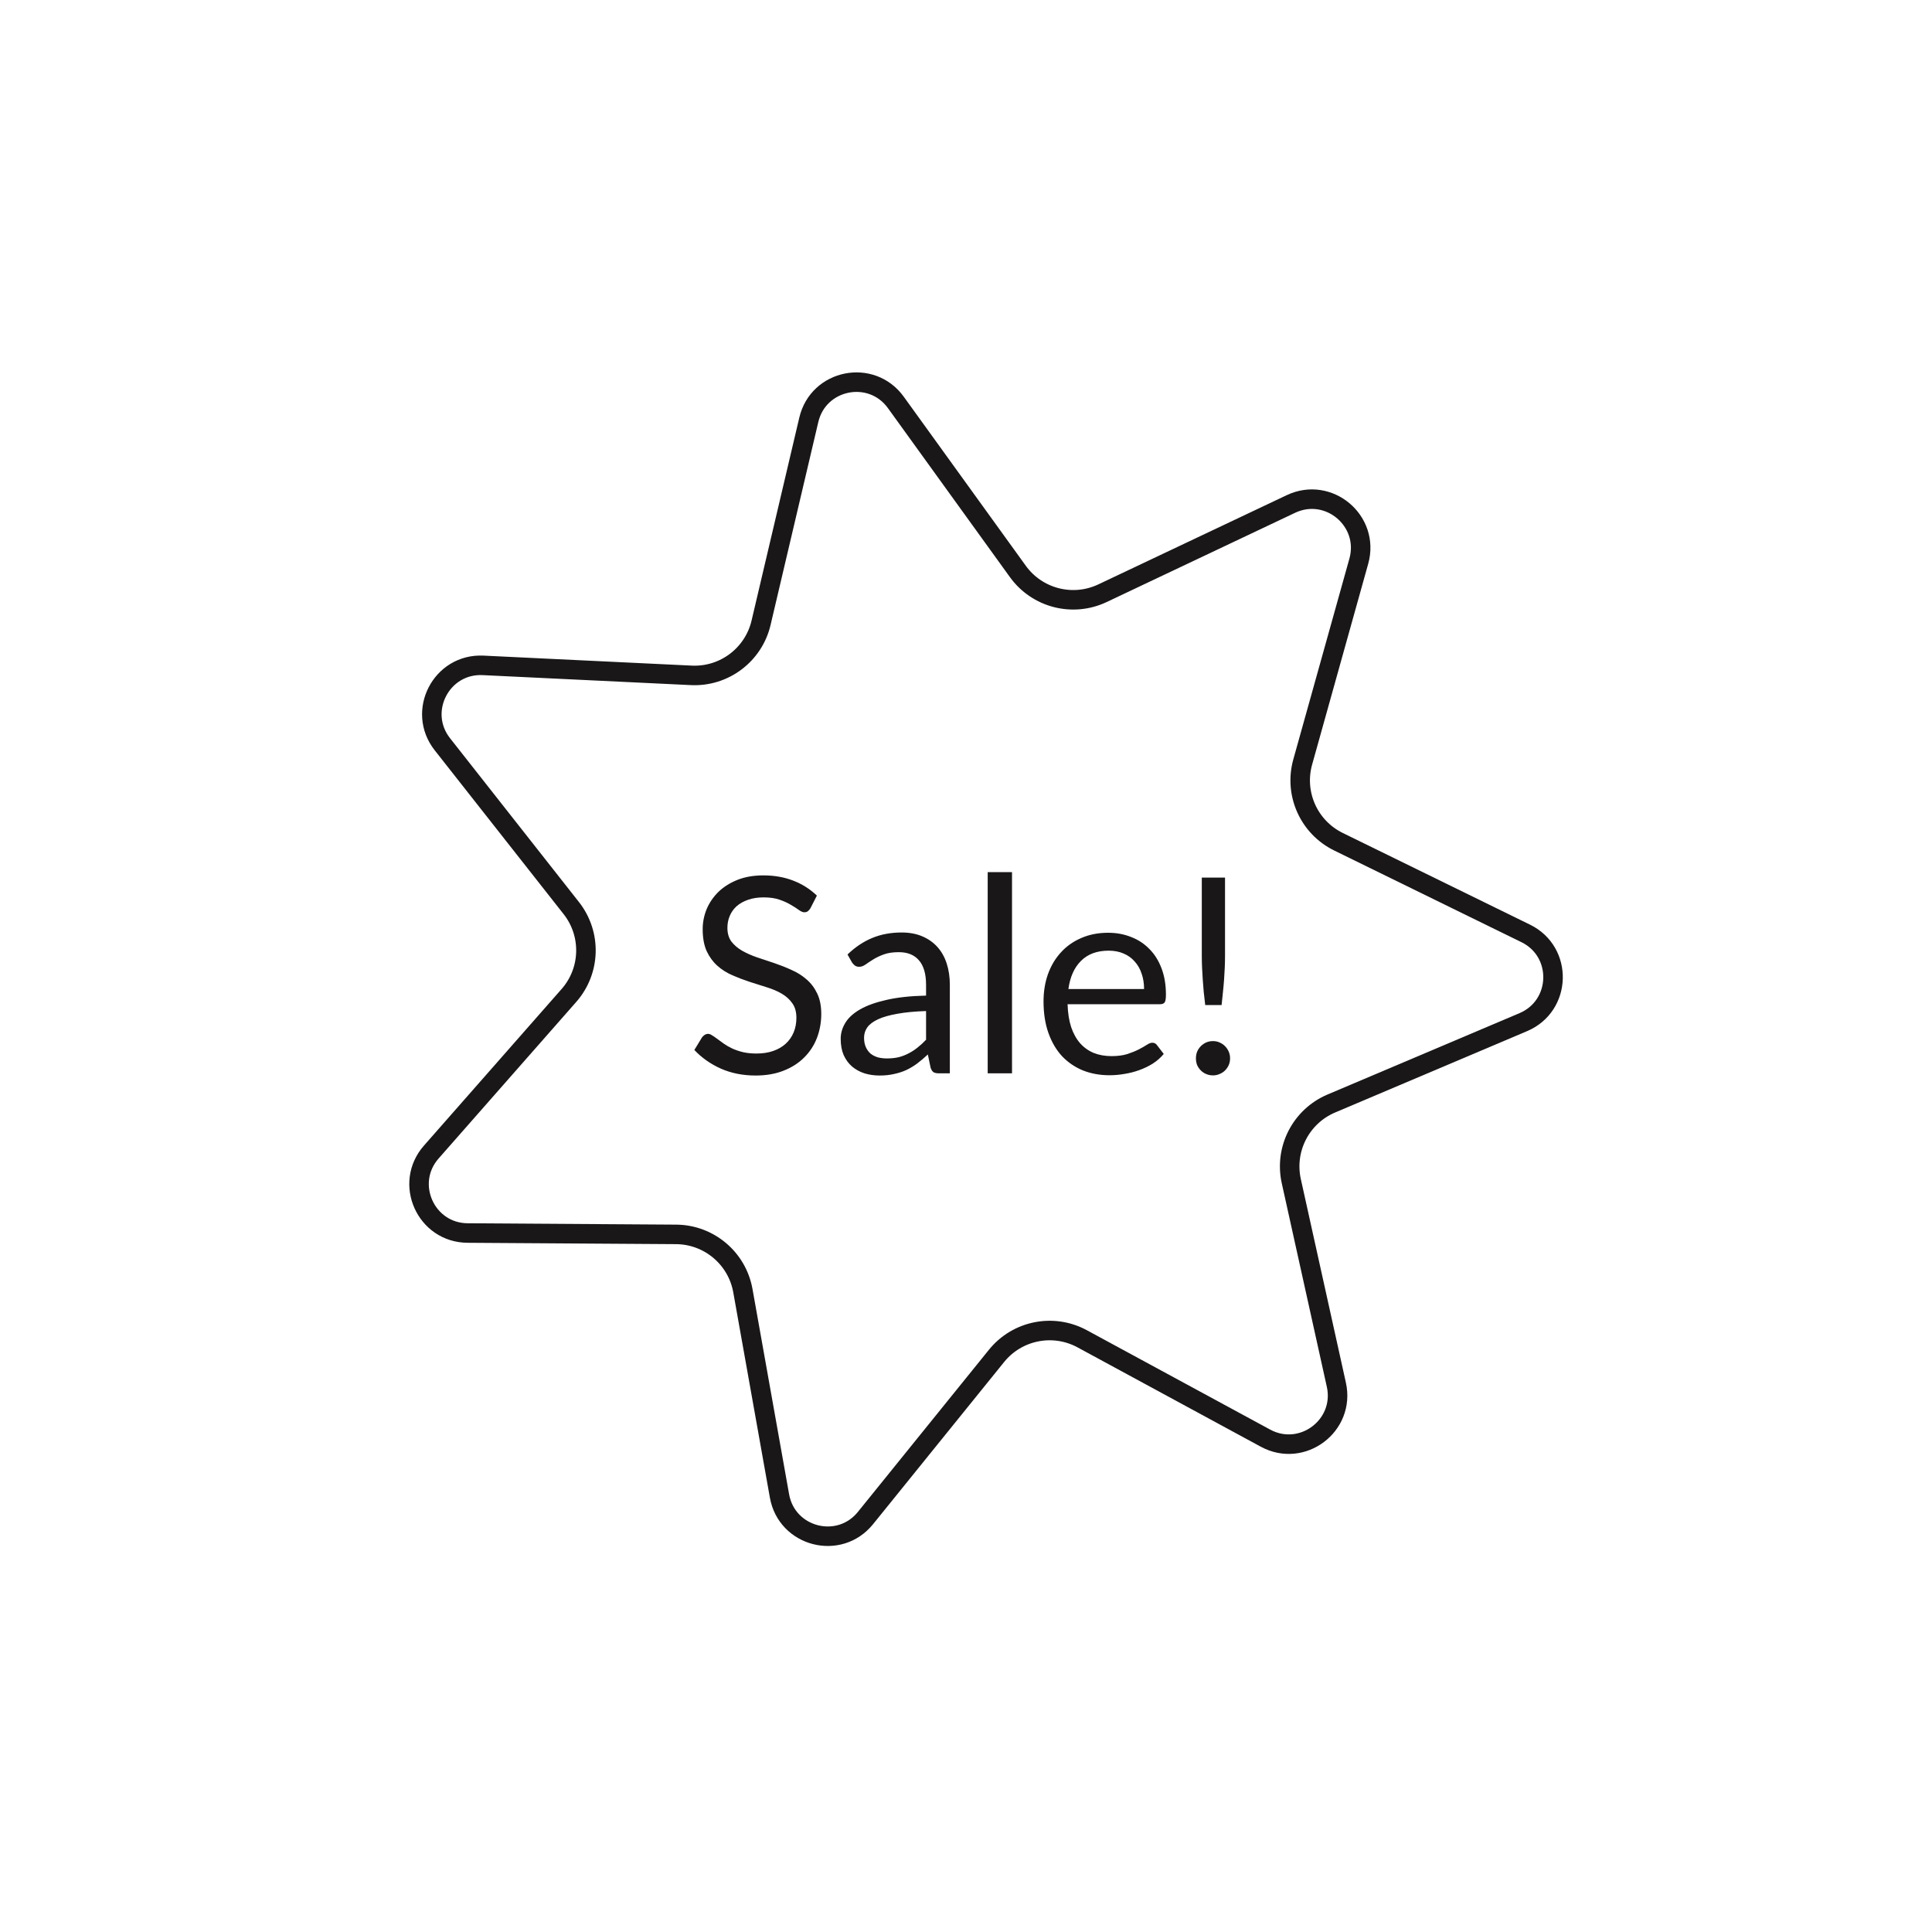 <svg width="99" height="99" viewBox="0 0 99 99" fill="none" xmlns="http://www.w3.org/2000/svg">
<path d="M66.15 25.825C68.087 24.908 70.204 26.693 69.628 28.757L66.754 39.047C66.3 40.672 67.07 42.39 68.586 43.132L78.181 47.83C80.106 48.772 80.03 51.541 78.057 52.377L68.22 56.546C66.667 57.204 65.804 58.877 66.169 60.525L68.478 70.956C68.942 73.048 66.73 74.715 64.846 73.694L55.454 68.603C53.97 67.798 52.124 68.167 51.063 69.48L44.348 77.789C43.001 79.456 40.319 78.766 39.943 76.656L38.067 66.138C37.771 64.477 36.332 63.264 34.644 63.253L23.961 63.183C21.818 63.169 20.685 60.642 22.1 59.033L29.154 51.009C30.268 49.742 30.319 47.86 29.275 46.534L22.669 38.138C21.343 36.454 22.613 33.992 24.753 34.095L35.425 34.607C37.11 34.688 38.613 33.554 38.999 31.912L41.445 21.512C41.935 19.426 44.651 18.883 45.905 20.621L52.158 29.283C53.146 30.651 54.969 31.12 56.494 30.398L66.15 25.825Z" stroke="#191717"/>
<path d="M41.53 46.537C41.488 46.607 41.441 46.661 41.39 46.698C41.343 46.731 41.285 46.747 41.215 46.747C41.136 46.747 41.042 46.707 40.935 46.628C40.828 46.549 40.693 46.462 40.529 46.369C40.37 46.271 40.177 46.182 39.948 46.103C39.724 46.024 39.451 45.984 39.129 45.984C38.826 45.984 38.557 46.026 38.324 46.11C38.096 46.189 37.902 46.299 37.743 46.439C37.589 46.579 37.472 46.745 37.393 46.936C37.314 47.123 37.274 47.326 37.274 47.545C37.274 47.825 37.342 48.058 37.477 48.245C37.617 48.427 37.799 48.583 38.023 48.714C38.252 48.845 38.508 48.959 38.793 49.057C39.083 49.15 39.377 49.248 39.675 49.351C39.978 49.454 40.273 49.57 40.557 49.701C40.846 49.827 41.103 49.988 41.327 50.184C41.556 50.38 41.738 50.62 41.873 50.905C42.013 51.19 42.083 51.54 42.083 51.955C42.083 52.394 42.008 52.807 41.859 53.194C41.71 53.577 41.49 53.91 41.201 54.195C40.916 54.48 40.564 54.704 40.144 54.867C39.729 55.03 39.255 55.112 38.723 55.112C38.07 55.112 37.477 54.995 36.945 54.762C36.413 54.524 35.958 54.204 35.58 53.803L35.972 53.159C36.01 53.108 36.054 53.066 36.105 53.033C36.161 52.996 36.222 52.977 36.287 52.977C36.348 52.977 36.416 53.003 36.49 53.054C36.569 53.101 36.658 53.161 36.756 53.236C36.854 53.311 36.966 53.392 37.092 53.481C37.218 53.57 37.361 53.651 37.519 53.726C37.682 53.801 37.867 53.864 38.072 53.915C38.278 53.962 38.508 53.985 38.765 53.985C39.087 53.985 39.374 53.941 39.626 53.852C39.878 53.763 40.09 53.64 40.263 53.481C40.441 53.318 40.576 53.124 40.669 52.9C40.763 52.676 40.809 52.426 40.809 52.151C40.809 51.848 40.739 51.6 40.599 51.409C40.464 51.213 40.284 51.05 40.06 50.919C39.836 50.788 39.58 50.679 39.29 50.59C39.001 50.497 38.707 50.403 38.408 50.31C38.109 50.212 37.816 50.1 37.526 49.974C37.237 49.848 36.98 49.685 36.756 49.484C36.532 49.283 36.35 49.034 36.21 48.735C36.075 48.432 36.007 48.058 36.007 47.615C36.007 47.26 36.075 46.917 36.21 46.586C36.35 46.255 36.551 45.961 36.812 45.704C37.078 45.447 37.403 45.242 37.785 45.088C38.172 44.934 38.616 44.857 39.115 44.857C39.675 44.857 40.184 44.946 40.641 45.123C41.103 45.3 41.509 45.557 41.859 45.893L41.53 46.537ZM47.454 51.808C46.88 51.827 46.39 51.873 45.984 51.948C45.583 52.018 45.254 52.111 44.997 52.228C44.745 52.345 44.561 52.482 44.444 52.641C44.332 52.8 44.276 52.977 44.276 53.173C44.276 53.36 44.306 53.521 44.367 53.656C44.428 53.791 44.509 53.903 44.612 53.992C44.719 54.076 44.843 54.139 44.983 54.181C45.128 54.218 45.282 54.237 45.445 54.237C45.664 54.237 45.865 54.216 46.047 54.174C46.229 54.127 46.399 54.062 46.558 53.978C46.721 53.894 46.875 53.794 47.02 53.677C47.169 53.56 47.314 53.427 47.454 53.278V51.808ZM43.429 48.91C43.821 48.532 44.243 48.25 44.696 48.063C45.149 47.876 45.65 47.783 46.201 47.783C46.598 47.783 46.95 47.848 47.258 47.979C47.566 48.11 47.825 48.292 48.035 48.525C48.245 48.758 48.404 49.041 48.511 49.372C48.618 49.703 48.672 50.067 48.672 50.464V55H48.119C47.998 55 47.904 54.981 47.839 54.944C47.774 54.902 47.722 54.823 47.685 54.706L47.545 54.034C47.358 54.207 47.176 54.361 46.999 54.496C46.822 54.627 46.635 54.739 46.439 54.832C46.243 54.921 46.033 54.988 45.809 55.035C45.59 55.086 45.345 55.112 45.074 55.112C44.799 55.112 44.54 55.075 44.297 55C44.054 54.921 43.842 54.804 43.66 54.65C43.483 54.496 43.34 54.302 43.233 54.069C43.13 53.831 43.079 53.551 43.079 53.229C43.079 52.949 43.156 52.681 43.31 52.424C43.464 52.163 43.714 51.932 44.059 51.731C44.404 51.53 44.855 51.367 45.41 51.241C45.965 51.11 46.647 51.036 47.454 51.017V50.464C47.454 49.913 47.335 49.498 47.097 49.218C46.859 48.933 46.511 48.791 46.054 48.791C45.746 48.791 45.487 48.831 45.277 48.91C45.072 48.985 44.892 49.071 44.738 49.169C44.589 49.262 44.458 49.349 44.346 49.428C44.239 49.503 44.131 49.54 44.024 49.54C43.94 49.54 43.868 49.519 43.807 49.477C43.746 49.43 43.695 49.374 43.653 49.309L43.429 48.91ZM51.858 44.689V55H50.612V44.689H51.858ZM58.625 50.681C58.625 50.392 58.583 50.128 58.499 49.89C58.419 49.647 58.3 49.44 58.142 49.267C57.988 49.09 57.799 48.954 57.575 48.861C57.351 48.763 57.096 48.714 56.812 48.714C56.214 48.714 55.741 48.889 55.391 49.239C55.045 49.584 54.831 50.065 54.747 50.681H58.625ZM59.633 54.006C59.479 54.193 59.294 54.356 59.08 54.496C58.865 54.631 58.634 54.743 58.387 54.832C58.144 54.921 57.892 54.986 57.631 55.028C57.369 55.075 57.11 55.098 56.854 55.098C56.364 55.098 55.911 55.016 55.496 54.853C55.085 54.685 54.728 54.442 54.425 54.125C54.126 53.803 53.893 53.406 53.725 52.935C53.557 52.464 53.473 51.922 53.473 51.311C53.473 50.816 53.547 50.354 53.697 49.925C53.851 49.496 54.07 49.125 54.355 48.812C54.639 48.495 54.987 48.247 55.398 48.07C55.808 47.888 56.27 47.797 56.784 47.797C57.208 47.797 57.6 47.869 57.96 48.014C58.324 48.154 58.636 48.359 58.898 48.63C59.164 48.896 59.371 49.227 59.521 49.624C59.67 50.016 59.745 50.464 59.745 50.968C59.745 51.164 59.724 51.295 59.682 51.36C59.64 51.425 59.56 51.458 59.444 51.458H54.705C54.719 51.906 54.779 52.296 54.887 52.627C54.999 52.958 55.153 53.236 55.349 53.46C55.545 53.679 55.778 53.845 56.049 53.957C56.319 54.064 56.623 54.118 56.959 54.118C57.271 54.118 57.54 54.083 57.764 54.013C57.992 53.938 58.188 53.859 58.352 53.775C58.515 53.691 58.65 53.614 58.758 53.544C58.87 53.469 58.965 53.432 59.045 53.432C59.147 53.432 59.227 53.472 59.283 53.551L59.633 54.006ZM62.773 44.969V48.973C62.773 49.183 62.768 49.388 62.759 49.589C62.75 49.79 62.738 49.993 62.724 50.198C62.71 50.399 62.691 50.606 62.668 50.821C62.649 51.031 62.626 51.257 62.598 51.5H61.758C61.73 51.257 61.704 51.031 61.681 50.821C61.662 50.606 61.646 50.399 61.632 50.198C61.618 49.993 61.606 49.79 61.597 49.589C61.588 49.388 61.583 49.183 61.583 48.973V44.969H62.773ZM61.282 54.23C61.282 54.109 61.303 53.994 61.345 53.887C61.392 53.78 61.455 53.686 61.534 53.607C61.613 53.528 61.704 53.465 61.807 53.418C61.914 53.371 62.031 53.348 62.157 53.348C62.278 53.348 62.39 53.371 62.493 53.418C62.6 53.465 62.694 53.528 62.773 53.607C62.852 53.686 62.915 53.78 62.962 53.887C63.009 53.994 63.032 54.109 63.032 54.23C63.032 54.356 63.009 54.473 62.962 54.58C62.915 54.683 62.852 54.774 62.773 54.853C62.694 54.932 62.6 54.993 62.493 55.035C62.39 55.082 62.278 55.105 62.157 55.105C62.031 55.105 61.914 55.082 61.807 55.035C61.704 54.993 61.613 54.932 61.534 54.853C61.455 54.774 61.392 54.683 61.345 54.58C61.303 54.473 61.282 54.356 61.282 54.23Z" fill="#191717"/>
</svg>
